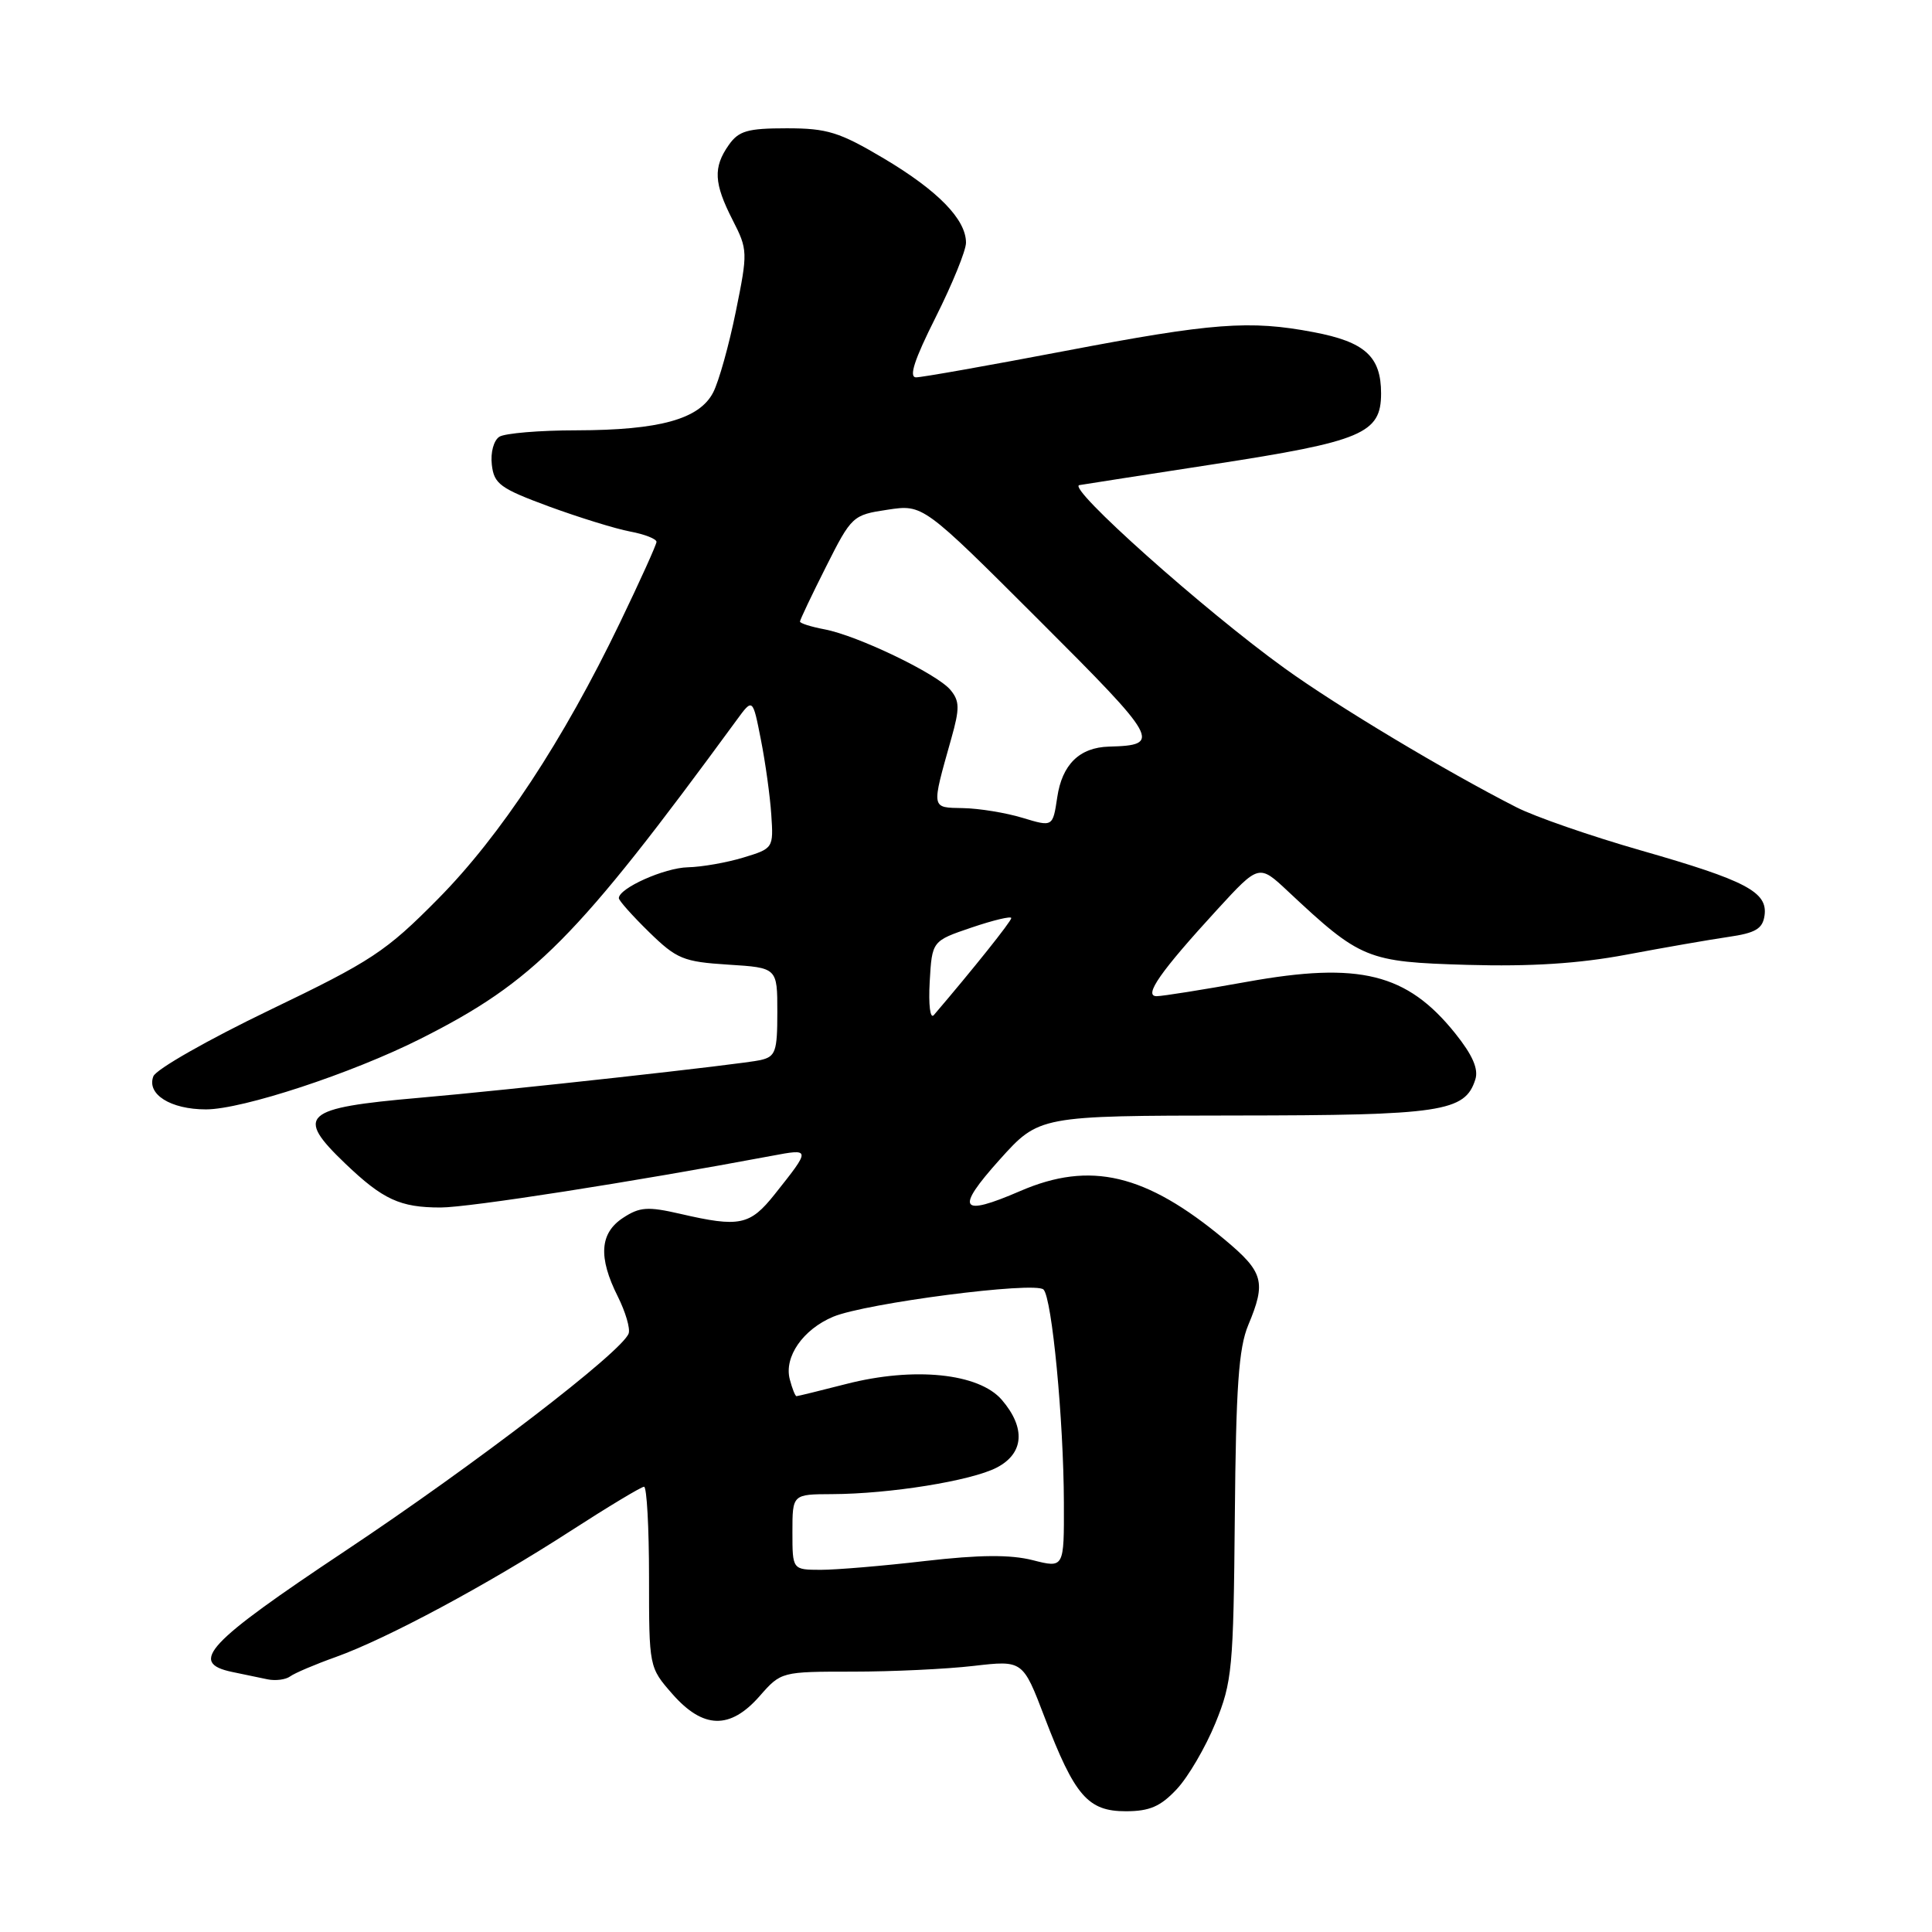 <?xml version="1.0" encoding="UTF-8" standalone="no"?>
<!DOCTYPE svg PUBLIC "-//W3C//DTD SVG 1.1//EN" "http://www.w3.org/Graphics/SVG/1.1/DTD/svg11.dtd" >
<svg xmlns="http://www.w3.org/2000/svg" xmlns:xlink="http://www.w3.org/1999/xlink" version="1.1" viewBox="0 0 256 256">
 <g >
 <path fill="currentColor"
d=" M 155.93 237.07 C 157.44 235.46 159.74 231.52 161.05 228.32 C 163.27 222.87 163.44 221.11 163.62 200.95 C 163.77 183.80 164.13 178.62 165.40 175.58 C 167.80 169.85 167.43 168.55 162.25 164.23 C 151.82 155.54 144.47 153.80 135.18 157.82 C 127.18 161.28 126.52 160.28 132.45 153.67 C 137.69 147.84 137.69 147.84 163.59 147.81 C 191.04 147.79 194.13 147.33 195.49 143.03 C 195.93 141.64 195.12 139.79 192.81 136.91 C 186.43 128.97 180.13 127.41 165.26 130.09 C 159.43 131.14 154.03 132.00 153.26 132.00 C 151.47 132.00 153.77 128.72 161.31 120.50 C 166.82 114.50 166.82 114.50 170.66 118.10 C 180.30 127.13 181.12 127.46 194.42 127.85 C 202.86 128.09 209.22 127.68 215.50 126.50 C 220.45 125.57 226.53 124.51 229.00 124.15 C 232.62 123.63 233.56 123.07 233.81 121.31 C 234.25 118.20 231.38 116.68 217.44 112.69 C 210.81 110.79 203.38 108.22 200.94 106.97 C 191.57 102.20 177.20 93.59 170.22 88.55 C 159.54 80.86 141.29 64.56 143.02 64.28 C 143.83 64.14 151.83 62.90 160.78 61.52 C 180.53 58.48 183.00 57.44 183.00 52.13 C 183.00 47.24 180.87 45.30 174.04 44.01 C 165.58 42.40 160.64 42.78 141.14 46.50 C 131.06 48.42 122.17 50.00 121.39 50.00 C 120.39 50.00 121.15 47.67 123.99 42.02 C 126.19 37.63 128.00 33.20 128.00 32.16 C 128.00 29.07 124.28 25.26 117.12 21.00 C 111.22 17.50 109.62 17.00 104.25 17.00 C 99.04 17.00 97.88 17.34 96.56 19.22 C 94.48 22.18 94.59 24.28 97.07 29.14 C 99.09 33.09 99.10 33.40 97.50 41.28 C 96.60 45.72 95.25 50.55 94.50 52.00 C 92.67 55.54 87.41 57.00 76.38 57.02 C 71.50 57.02 66.90 57.41 66.17 57.87 C 65.42 58.35 64.98 59.96 65.17 61.58 C 65.46 64.13 66.27 64.72 72.74 67.11 C 76.73 68.57 81.57 70.07 83.49 70.43 C 85.42 70.79 86.99 71.41 86.99 71.80 C 86.98 72.18 84.80 77.00 82.15 82.50 C 74.62 98.14 66.32 110.74 58.03 119.12 C 51.14 126.09 49.25 127.34 35.73 133.84 C 27.61 137.75 20.67 141.69 20.32 142.62 C 19.41 144.99 22.60 147.00 27.29 147.00 C 32.12 147.00 46.61 142.23 55.71 137.65 C 70.78 130.06 76.37 124.42 97.62 95.40 C 99.74 92.50 99.74 92.50 100.82 98.00 C 101.42 101.03 102.04 105.51 102.20 107.96 C 102.50 112.37 102.46 112.43 98.50 113.63 C 96.30 114.30 92.99 114.88 91.15 114.92 C 88.04 114.99 82.00 117.69 82.00 119.01 C 82.00 119.33 83.80 121.35 86.00 123.50 C 89.67 127.08 90.54 127.44 96.50 127.82 C 103.00 128.23 103.00 128.23 103.00 134.10 C 103.00 139.36 102.77 140.01 100.75 140.47 C 98.36 141.02 67.28 144.45 55.50 145.47 C 40.13 146.81 39.05 147.77 45.75 154.18 C 50.74 158.95 53.01 160.00 58.37 160.00 C 62.14 160.00 83.73 156.63 102.23 153.16 C 107.47 152.17 107.47 152.19 102.65 158.25 C 99.37 162.37 98.00 162.66 90.14 160.84 C 85.83 159.85 84.77 159.92 82.56 161.37 C 79.47 163.39 79.25 166.59 81.86 171.79 C 82.88 173.83 83.53 176.03 83.30 176.69 C 82.44 179.10 62.98 194.03 45.75 205.50 C 27.38 217.73 24.96 220.32 30.75 221.54 C 32.26 221.86 34.38 222.30 35.45 222.52 C 36.52 222.74 37.87 222.56 38.45 222.13 C 39.03 221.70 41.75 220.54 44.50 219.56 C 51.25 217.14 64.55 210.01 75.59 202.87 C 80.59 199.64 84.98 197.00 85.34 197.00 C 85.70 197.00 86.00 202.38 86.00 208.97 C 86.00 220.92 86.00 220.93 89.10 224.47 C 93.18 229.11 96.74 229.20 100.65 224.75 C 103.49 221.51 103.54 221.50 113.00 221.50 C 118.22 221.50 125.43 221.16 129.02 220.74 C 135.53 219.99 135.53 219.99 138.42 227.56 C 142.40 237.97 144.15 240.00 149.17 240.00 C 152.33 240.00 153.78 239.37 155.93 237.07 Z  M 105.00 203.00 C 105.00 198.00 105.00 198.00 110.25 197.98 C 117.92 197.95 128.67 196.22 132.06 194.47 C 135.69 192.59 135.94 189.21 132.74 185.48 C 129.70 181.96 121.13 181.08 112.15 183.38 C 108.68 184.27 105.70 185.00 105.54 185.00 C 105.37 185.00 104.97 184.00 104.65 182.77 C 103.87 179.79 106.40 176.15 110.41 174.47 C 114.74 172.67 137.16 169.76 138.27 170.87 C 139.39 171.99 140.94 188.14 140.97 199.14 C 141.00 207.79 141.00 207.79 136.84 206.73 C 133.87 205.98 129.82 206.01 122.59 206.84 C 117.04 207.49 110.81 208.01 108.75 208.01 C 105.00 208.00 105.00 208.00 105.00 203.00 Z  M 123.19 130.09 C 123.50 124.68 123.50 124.68 128.75 122.90 C 131.64 121.92 134.00 121.36 134.00 121.65 C 134.00 122.08 128.93 128.43 123.74 134.50 C 123.25 135.07 123.02 133.16 123.19 130.09 Z  M 135.50 108.37 C 133.30 107.70 129.76 107.12 127.63 107.08 C 123.33 106.99 123.39 107.33 126.06 97.83 C 127.18 93.86 127.16 92.89 125.94 91.42 C 124.16 89.28 113.65 84.22 109.25 83.39 C 107.46 83.05 106.00 82.59 106.00 82.36 C 106.00 82.14 107.55 78.87 109.45 75.10 C 112.84 68.37 112.99 68.23 117.61 67.54 C 122.31 66.83 122.31 66.83 137.65 82.15 C 153.62 98.10 153.98 98.74 146.94 98.93 C 143.04 99.04 140.73 101.30 140.09 105.65 C 139.50 109.58 139.50 109.58 135.50 108.37 Z "/>
</g>
</svg>